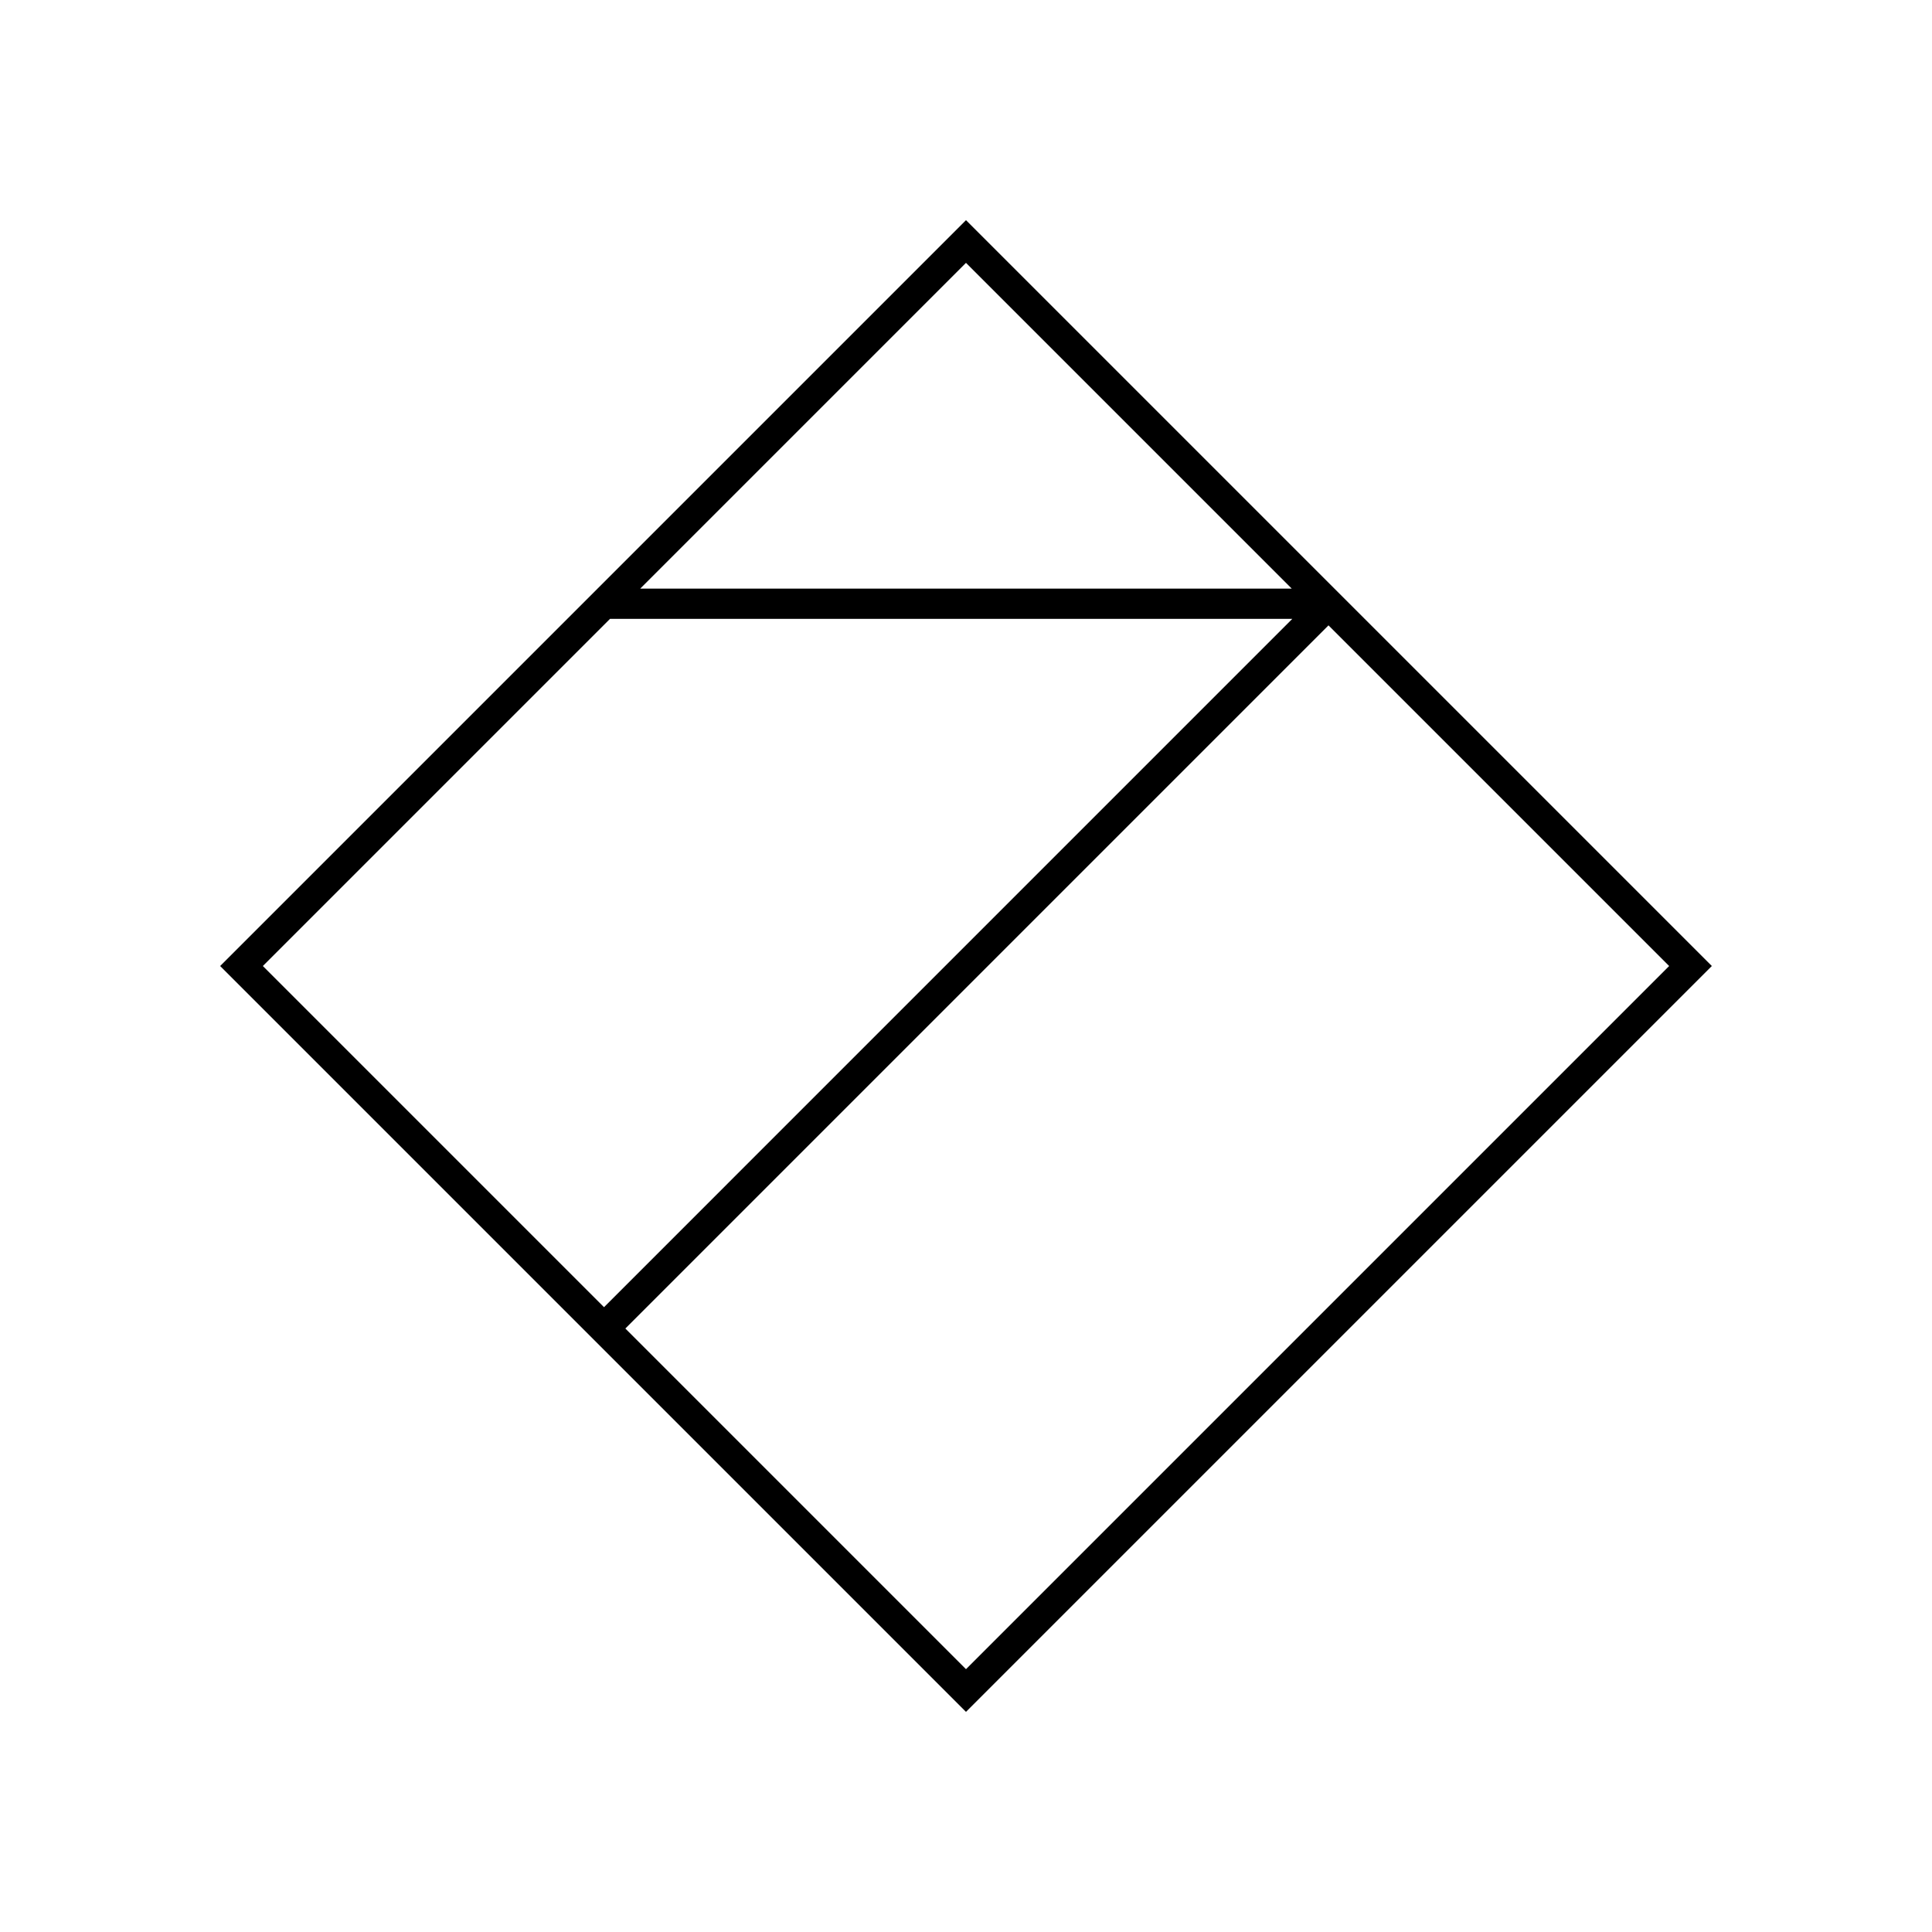 <?xml version="1.0" encoding="UTF-8"?>
<svg xmlns="http://www.w3.org/2000/svg" version="1.1" viewBox="0 0 90.709 90.709">
  <!-- Generator: Adobe Illustrator 29.1.0, SVG Export Plug-In . SVG Version: 2.1.0 Build 142)  -->
  <g id="Grundfläche">
    <rect x="0" width="90.709" height="90.709" fill="#fff"/>
  </g>
  <g id="Flächige_Fülung">
    <rect x="21.301" y="21.302" width="48.106" height="48.106" transform="translate(-18.787 45.354) rotate(-45)" fill="#fff"/>
  </g>
  <g id="Takt_Zeichen__x28_umgewandelt_x29_">
    <path d="M45.354,10.337L10.336,45.355l35.018,35.018,35.018-35.018L45.354,10.337ZM60.65,27.637h-30.592l15.296-15.296,15.296,15.296ZM28.64,29.055h32.036L28.359,61.373l-16.018-16.018,16.3-16.3ZM29.361,62.375L62.374,29.361l15.994,15.994-33.014,33.014-15.993-15.994Z"/>
  </g>
</svg>